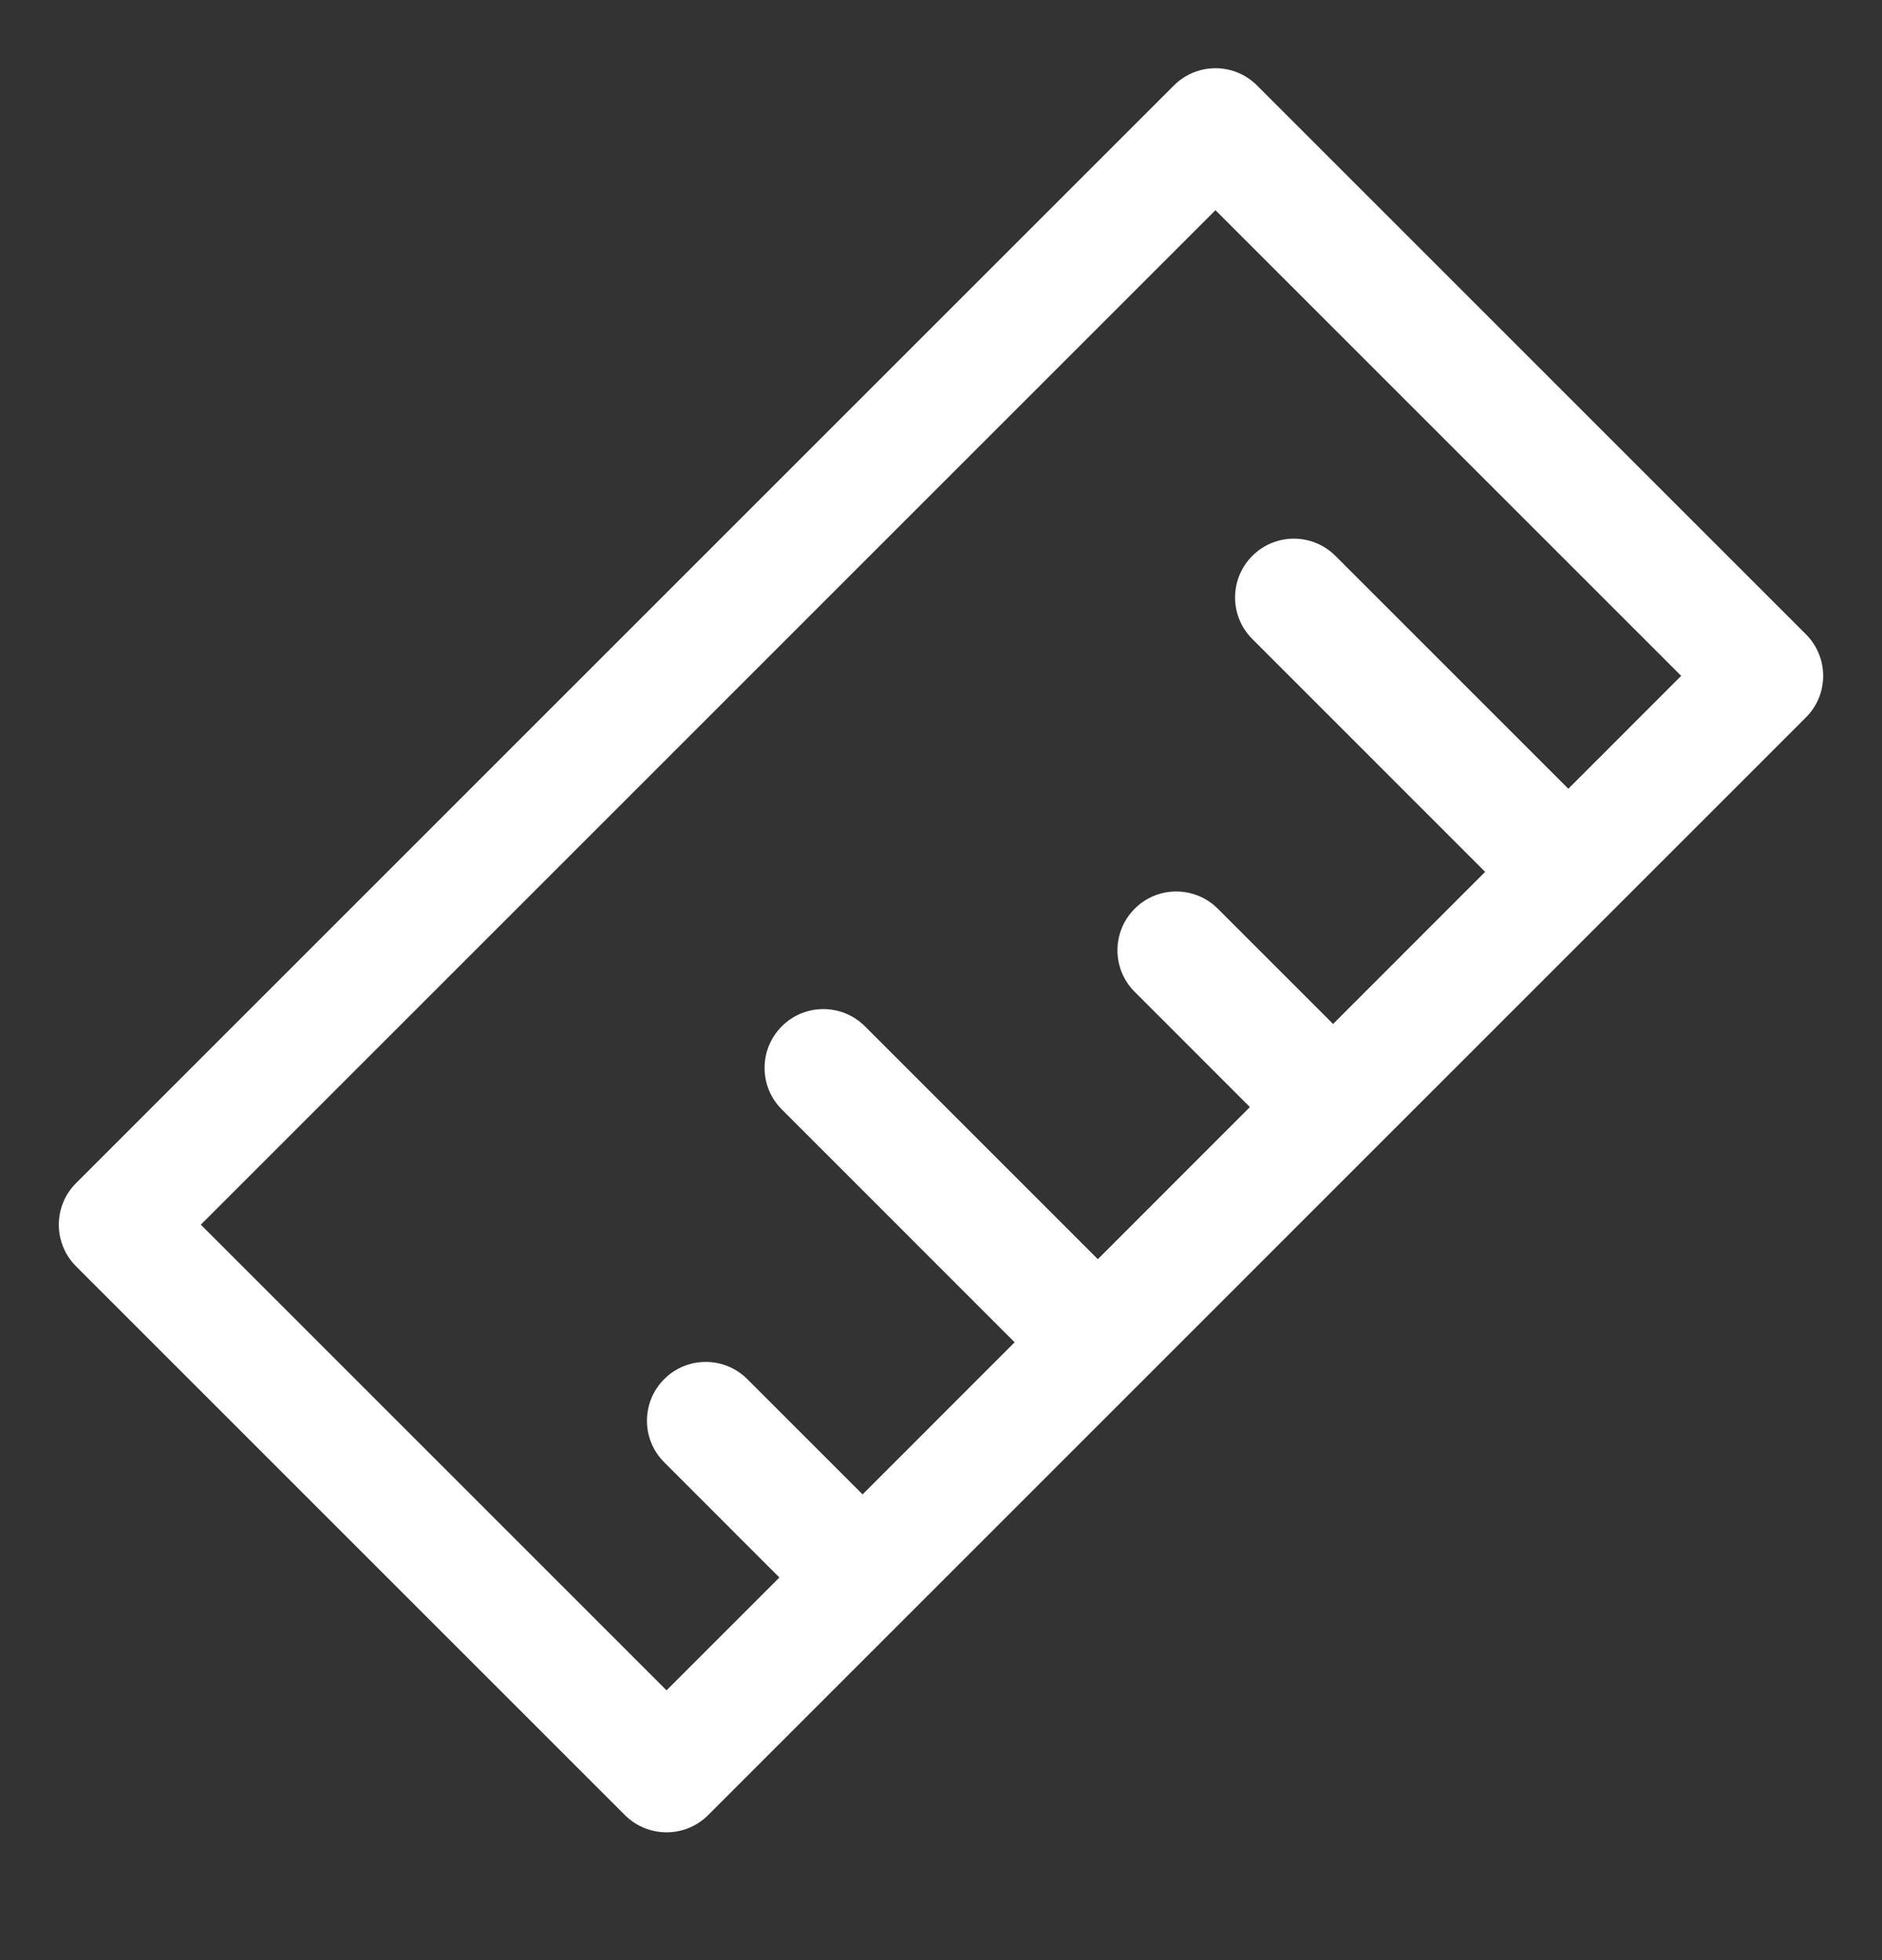 <svg width="24" height="25" viewBox="0 0 24 25" fill="none" xmlns="http://www.w3.org/2000/svg">
<rect x="0" y="0" width="24" height="25" fill="#333333" stroke="none"/>
<path fill-rule="evenodd" clip-rule="evenodd" d="M14.97 1.09C15.263 0.797 15.738 0.797 16.03 1.09L23.03 8.09C23.323 8.383 23.323 8.858 23.03 9.15L9.031 23.15C8.738 23.443 8.263 23.443 7.97 23.151L0.97 16.151C0.829 16.01 0.75 15.819 0.75 15.62C0.75 15.421 0.829 15.23 0.97 15.09L14.97 1.09ZM2.561 15.62L8.5 21.559L9.939 20.12L8.47 18.65C8.177 18.358 8.177 17.883 8.47 17.59C8.762 17.297 9.237 17.297 9.53 17.59L11 19.06L12.939 17.12L9.97 14.15C9.677 13.858 9.677 13.383 9.97 13.09C10.262 12.797 10.737 12.797 11.03 13.09L14 16.06L15.939 14.12L14.47 12.65C14.177 12.358 14.177 11.883 14.47 11.59C14.762 11.297 15.237 11.297 15.53 11.59L17 13.06L18.939 11.12L15.97 8.15C15.677 7.858 15.677 7.383 15.97 7.09C16.262 6.797 16.737 6.797 17.03 7.09L20 10.06L21.439 8.62L15.5 2.681L2.561 15.62Z" fill="white"/>
</svg>
